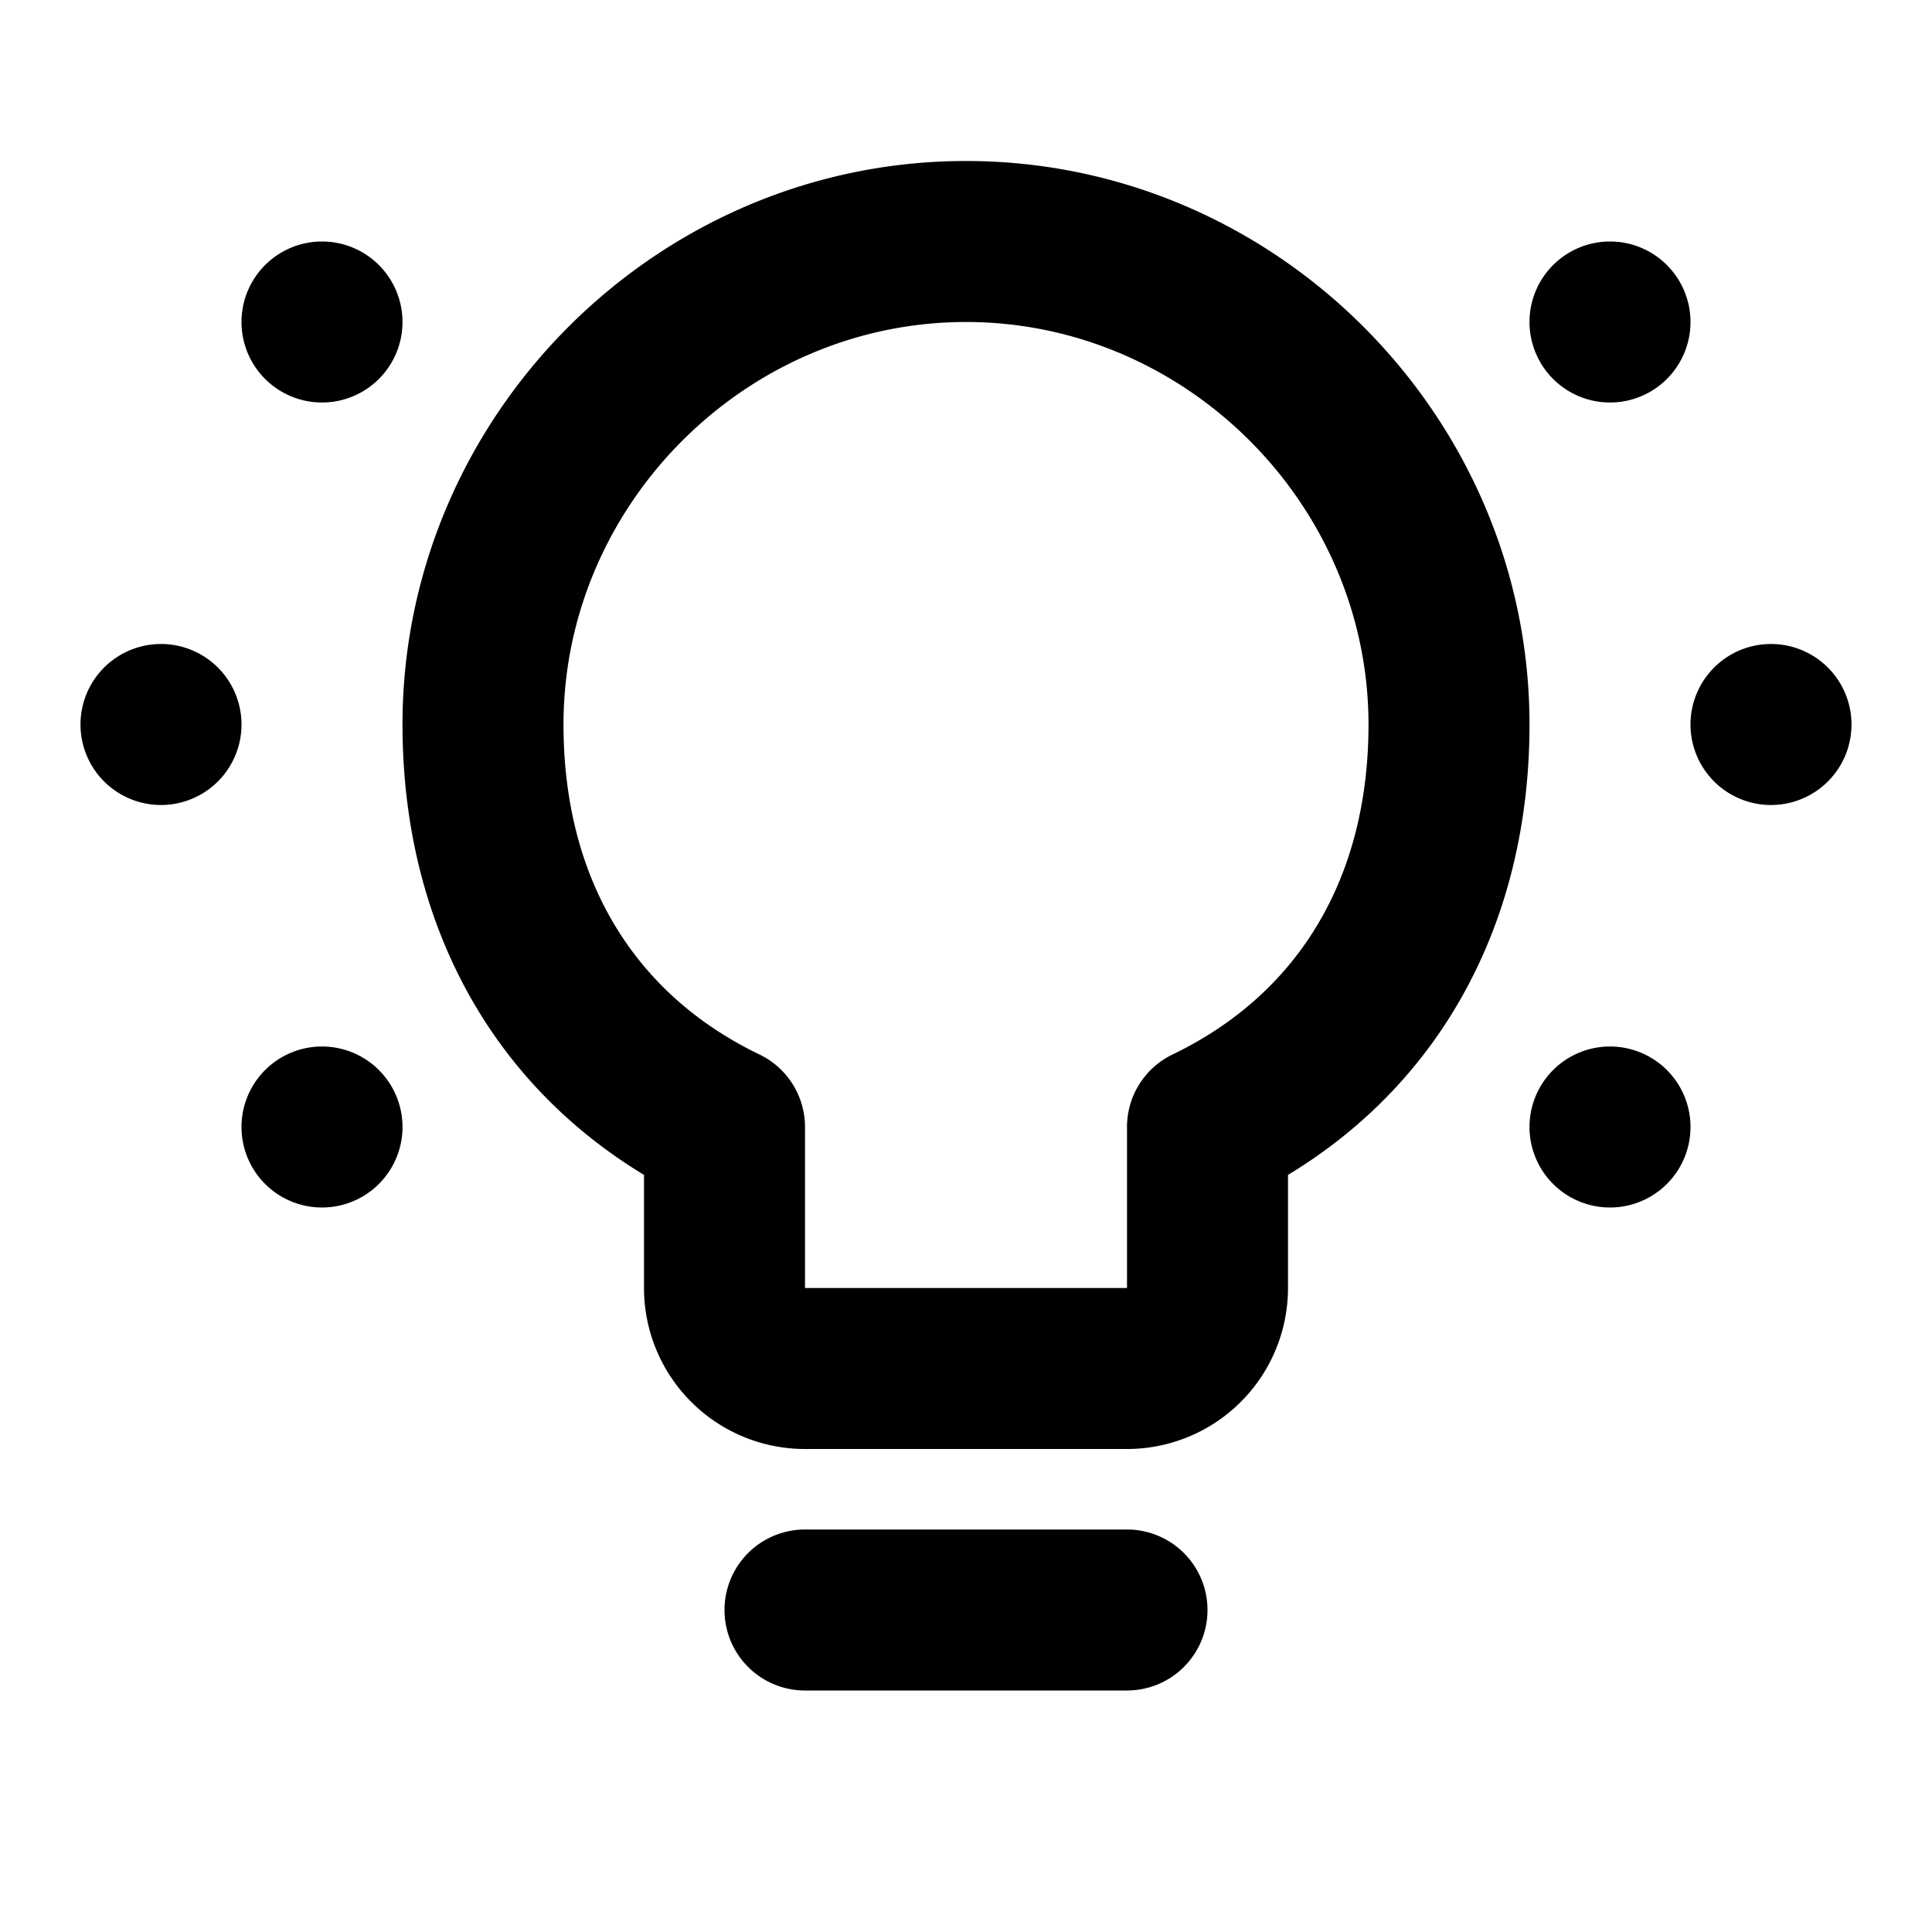 <svg xmlns="http://www.w3.org/2000/svg" fill="none" viewBox="0 0 24 24" class="acv-icon"><path fill="currentColor" fill-rule="evenodd" d="M5 9c0-3.828 3.152-7 7-7s7 3.172 7 7c0 2.408-1.062 4.422-3 5.595V16a2 2 0 0 1-2 2h-4a2 2 0 0 1-2-2v-1.405C6.062 13.422 5 11.408 5 9Zm2 0c0 1.887.852 3.337 2.434 4.099A1 1 0 0 1 10 14v2h4v-2a1 1 0 0 1 .566-.901C16.148 12.337 17 10.887 17 9c0-2.726-2.26-5-5-5S7 6.274 7 9Z" clip-rule="evenodd"/><path fill="currentColor" d="M4 5a1 1 0 1 1 0-2 1 1 0 0 1 0 2ZM2 10a1 1 0 1 1 0-2 1 1 0 0 1 0 2ZM3 14a1 1 0 1 0 2 0 1 1 0 0 0-2 0ZM20 15a1 1 0 1 1 0-2 1 1 0 0 1 0 2ZM19 4a1 1 0 1 0 2 0 1 1 0 0 0-2 0ZM22 10a1 1 0 1 0 0-2 1 1 0 0 0 0 2ZM15 20a1 1 0 0 0-1-1h-4a1 1 0 1 0 0 2h4a1 1 0 0 0 1-1Z"/></svg>